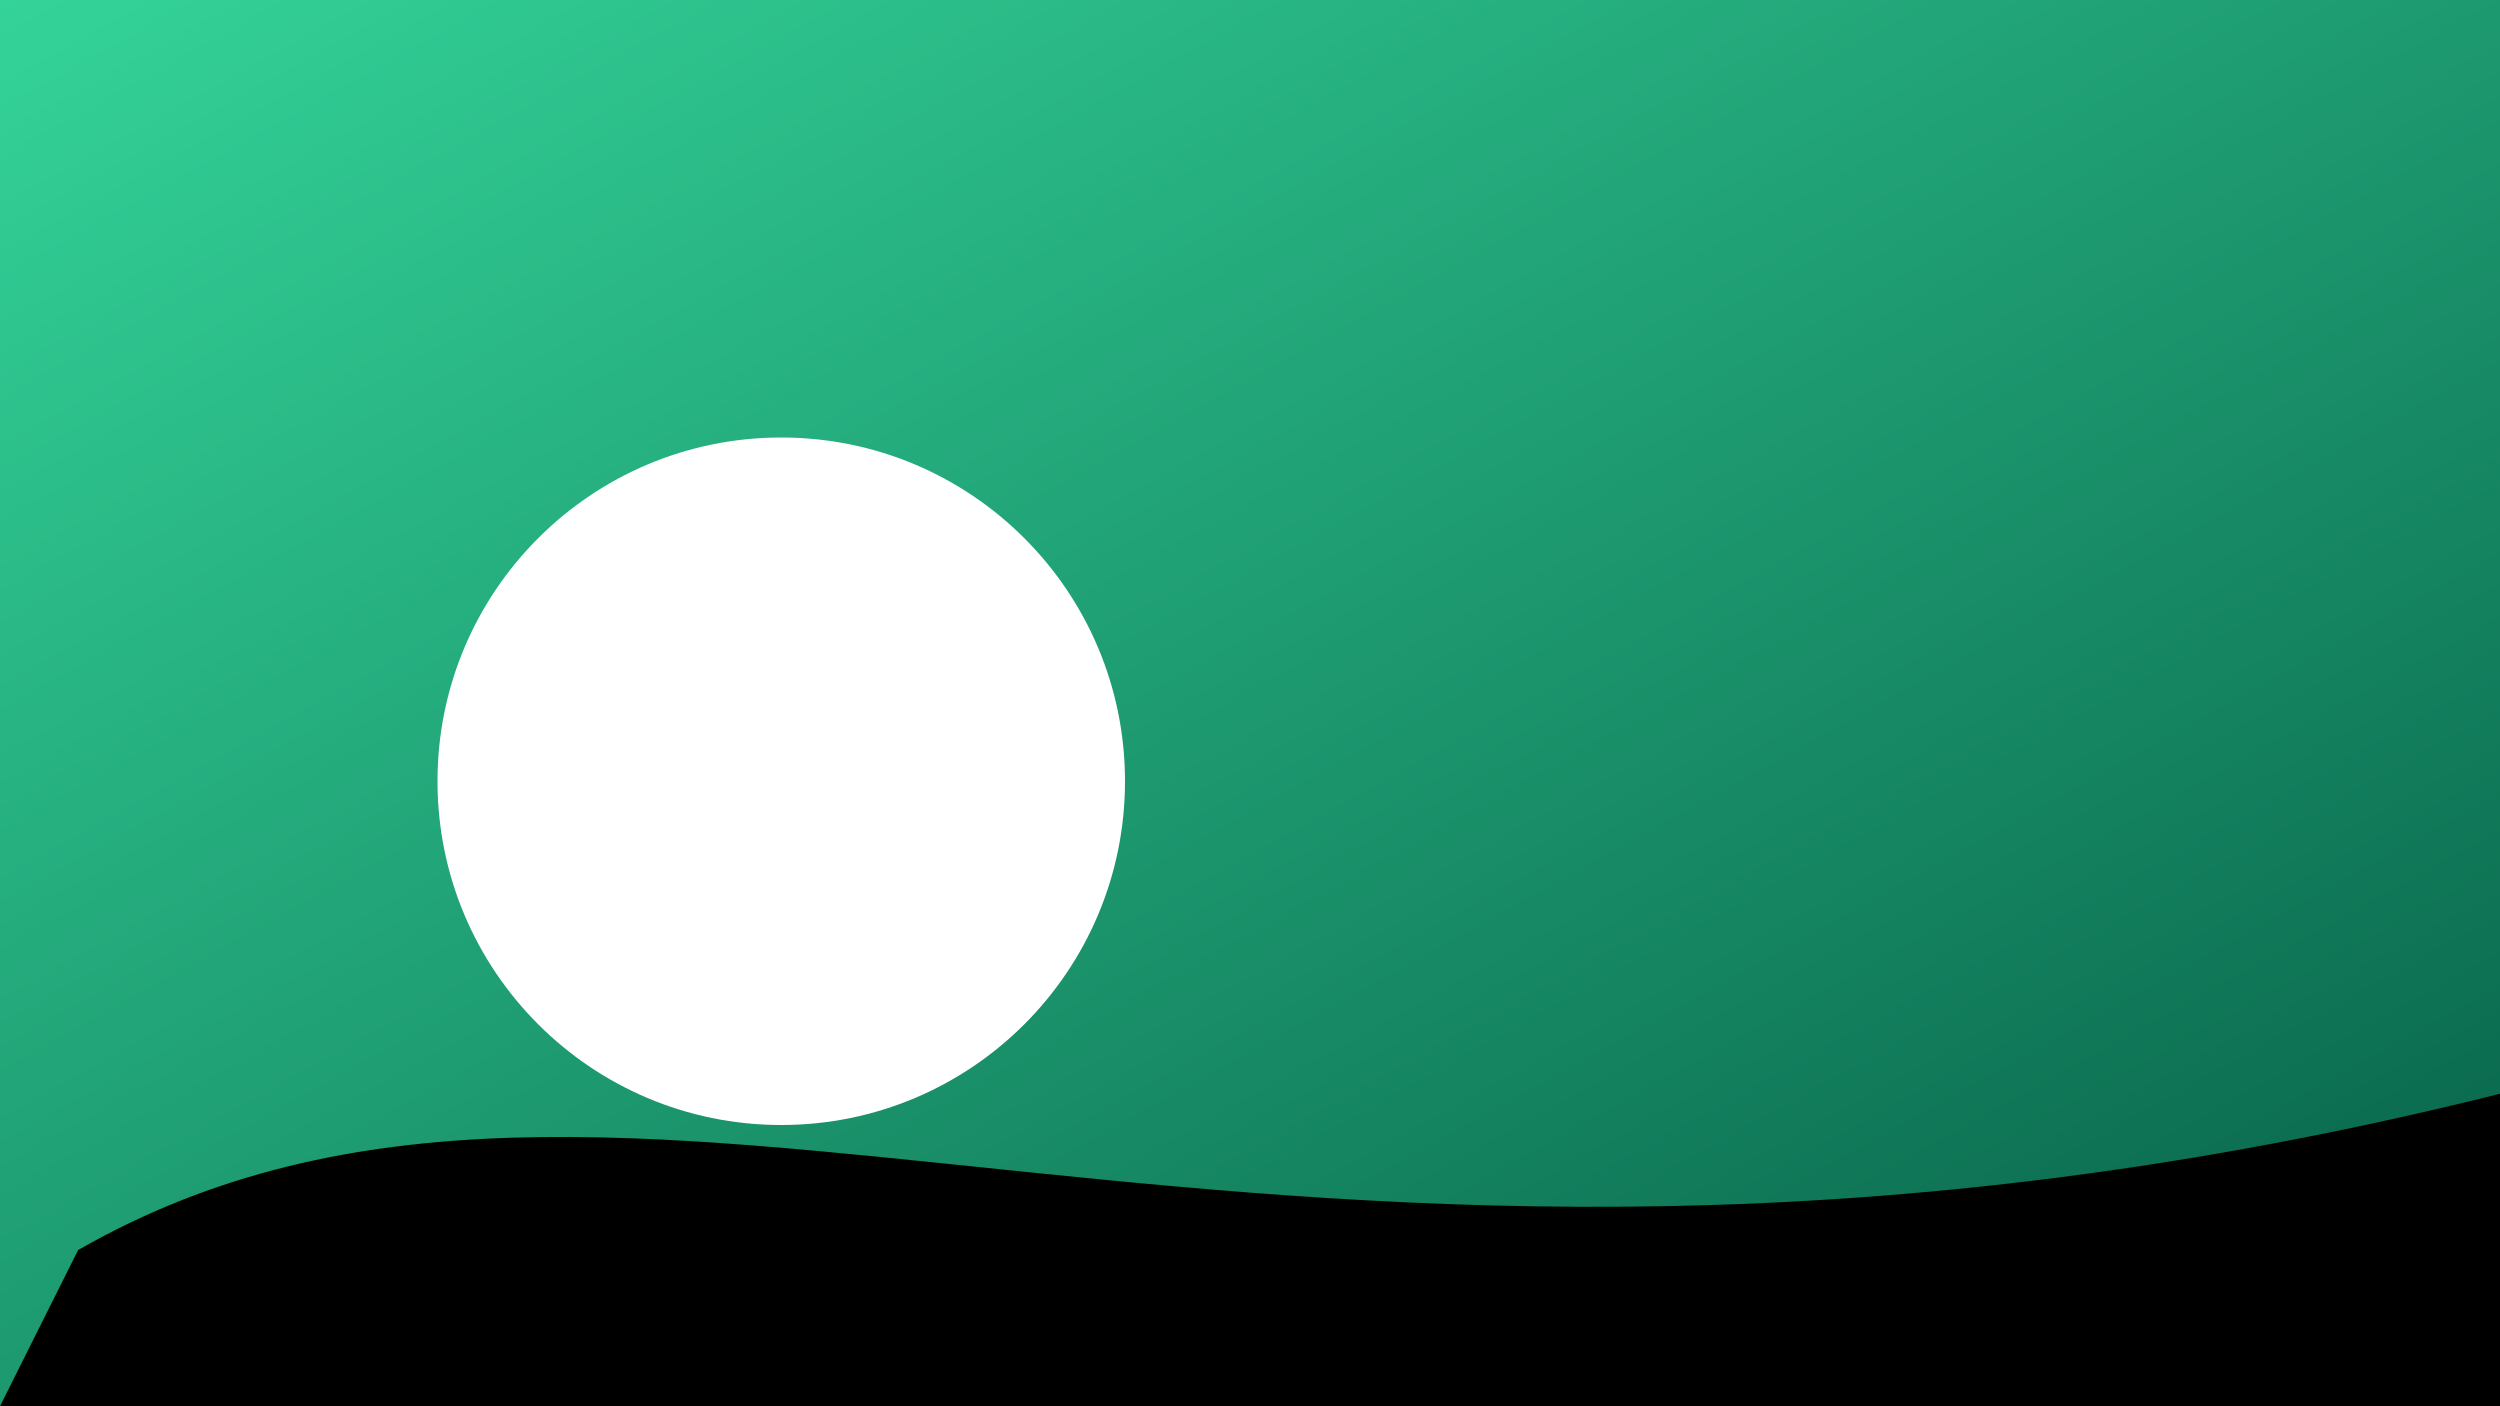 <svg xmlns="http://www.w3.org/2000/svg" viewBox="0 0 1600 900" preserveAspectRatio="xMidYMid slice"><rect x="0" y="0" width="1600" height="900" fill="#808080" stroke="none"/><defs><linearGradient id="g" x1="0" y1="0" x2="1" y2="1"><stop offset="0%" stop-color="#34d399"/><stop offset="100%" stop-color="#065f46"/></linearGradient></defs><rect width="100%" height="100%" fill="url(#g)"/><circle cx="500" cy="500" r="220" fill="#ffffff22"/><path d="M50 800 C400 600, 800 900, 1600 700 L1600 900 L0 900 Z" fill="#00000055"/></svg>
